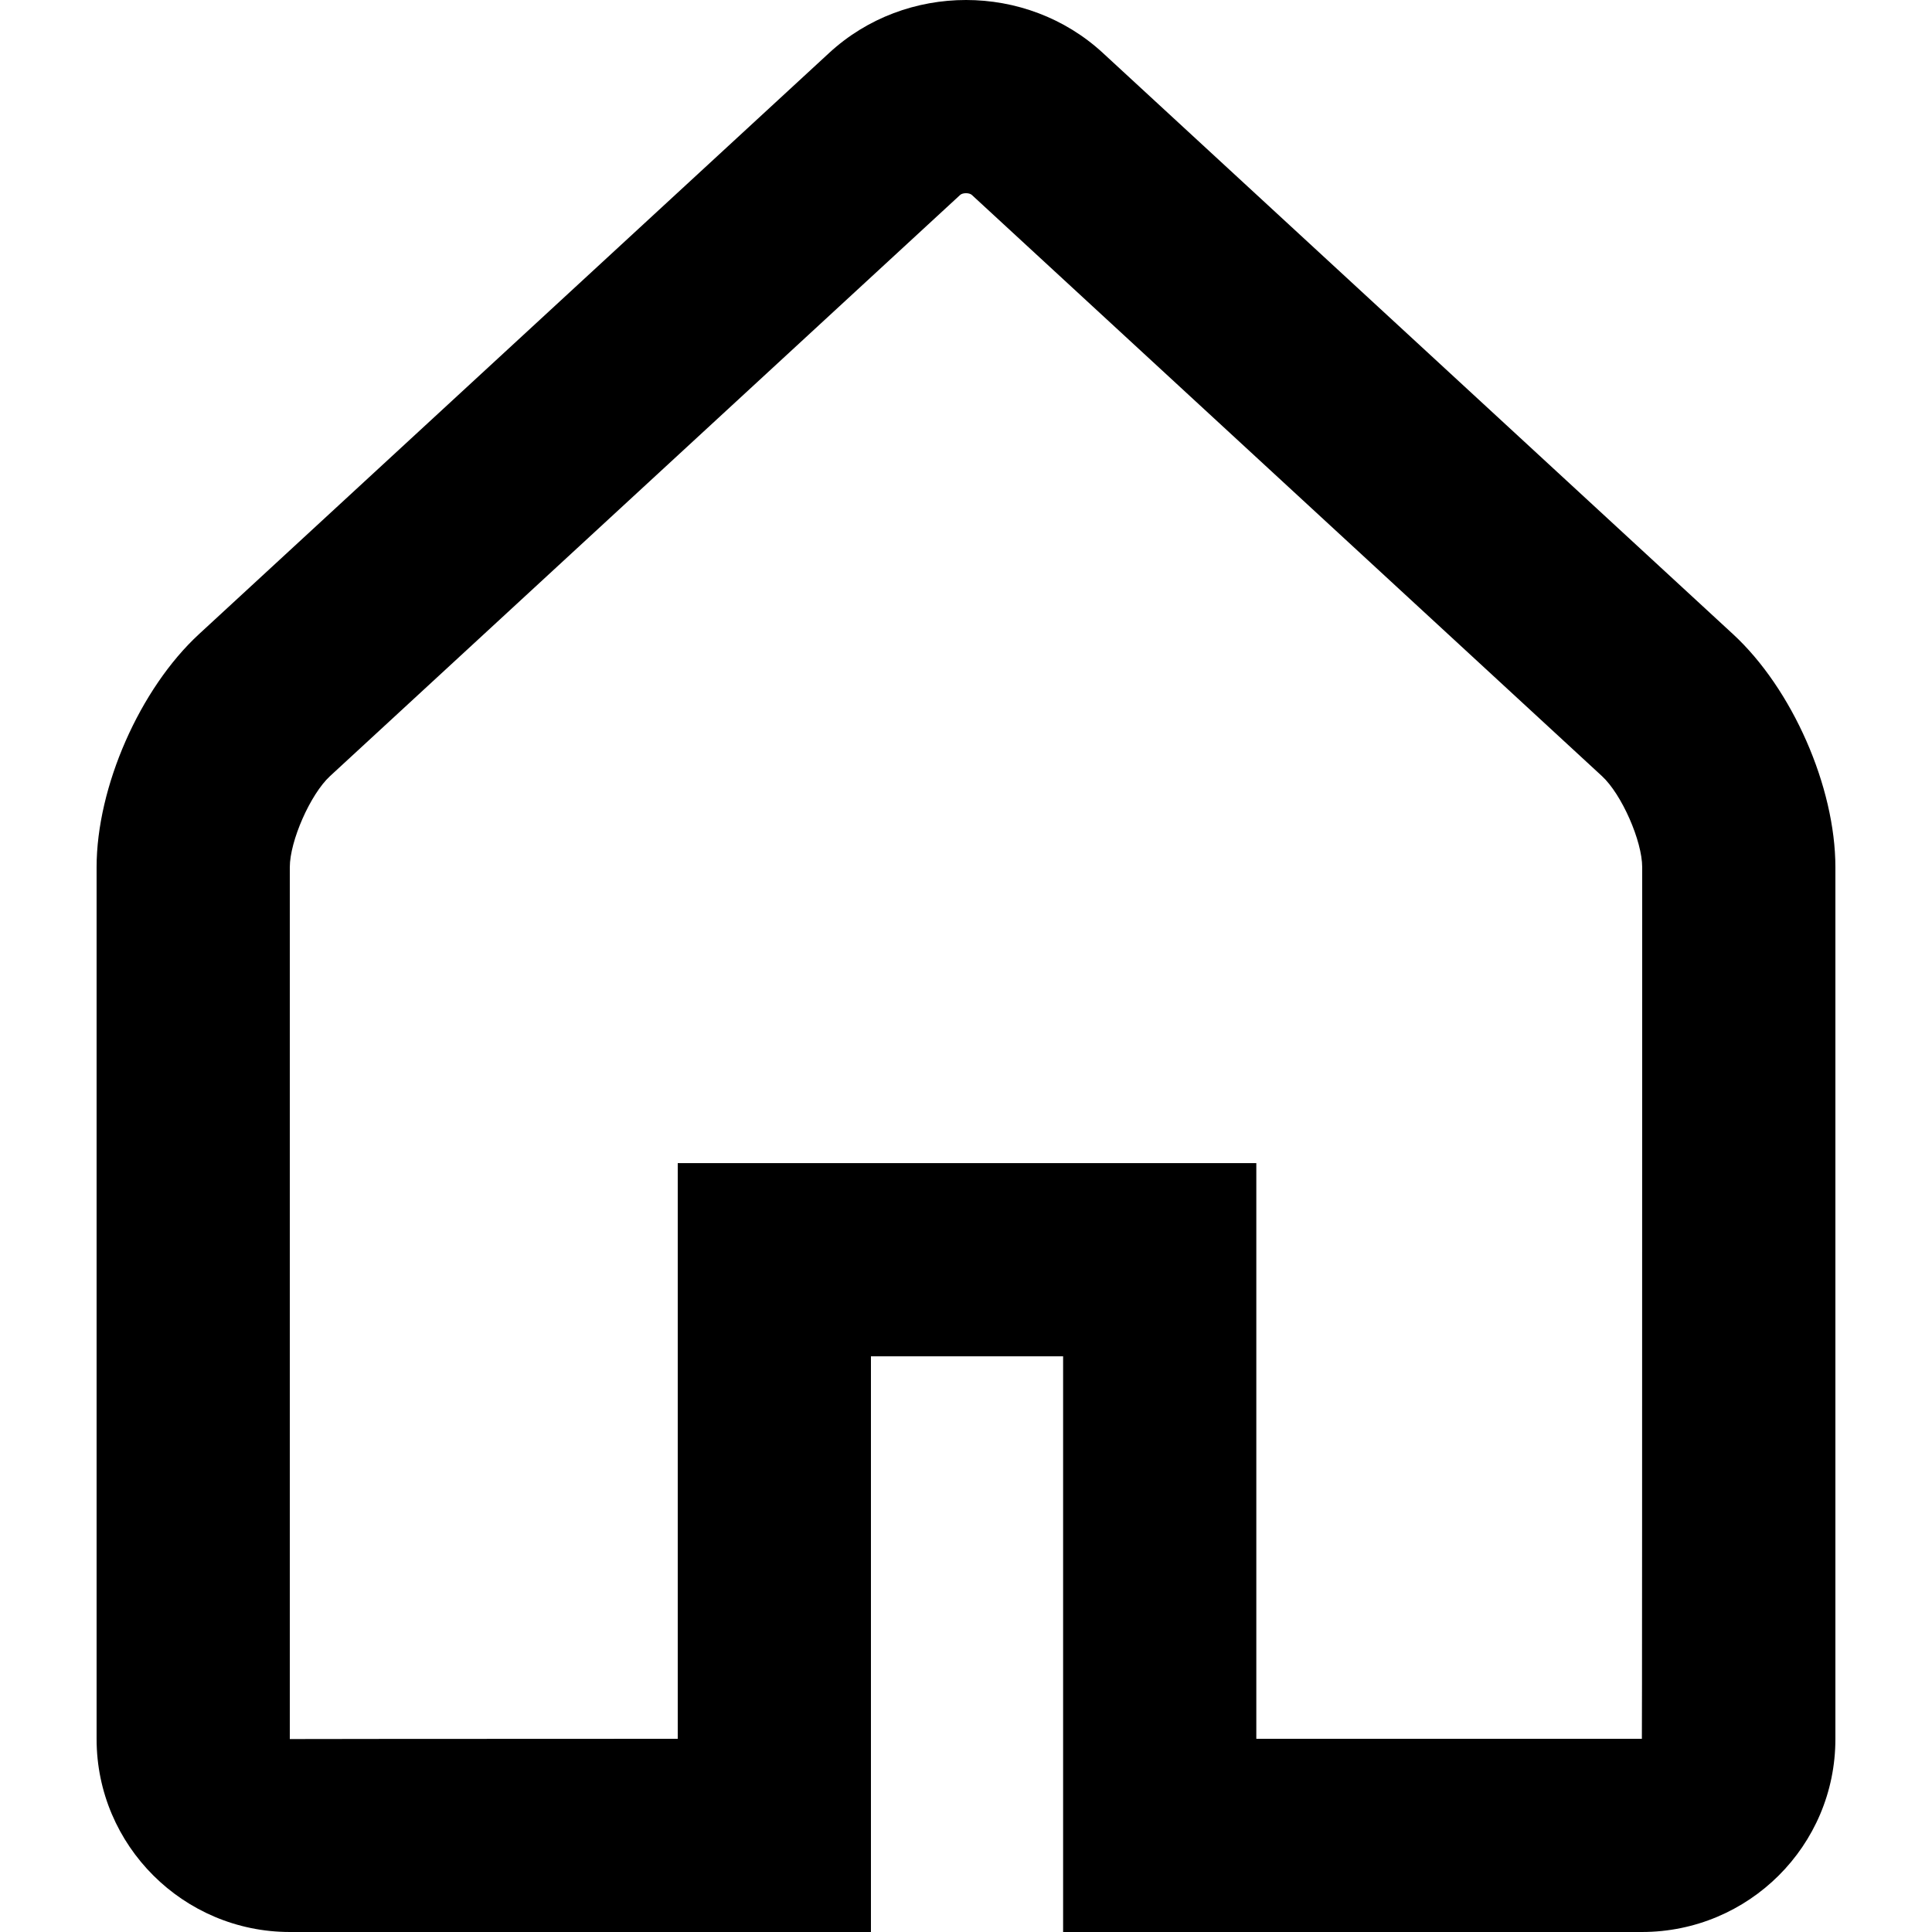 <?xml version="1.0" encoding="iso-8859-1"?>
<!-- Generator: Adobe Illustrator 19.0.0, SVG Export Plug-In . SVG Version: 6.00 Build 0)  -->
<svg version="1.1" id="Capa_1" xmlns="http://www.w3.org/2000/svg" xmlns:xlink="http://www.w3.org/1999/xlink" x="0px" y="0px"
	 viewBox="0 0 426.667 426.667" style="enable-background:new 0 0 426.667 426.667;" xml:space="preserve">
<g>
	<g>
		<path d="M382.713,140.038L243.547,11.683c-16.878-15.566-43.524-15.589-60.427,0L43.953,140.038
			c-13.073,12.057-22.62,33.752-22.62,51.485v192.533c0,23.529,19.193,42.61,42.67,42.61h128.337V299.528h42.44v127.138h127.814
			c23.579,0,42.738-19.033,42.738-42.61V191.523C405.333,173.786,395.813,152.119,382.713,140.038z M362.595,384h-85.147V256.862
			H149.674V384C92.558,384.016,64,384.035,64,384.056V191.523c0-5.793,4.546-16.125,8.88-20.122L212.047,43.047
			c0.551-0.508,2.024-0.507,2.573,0l139.167,128.354c4.354,4.016,8.88,14.316,8.88,20.122C362.66,319.841,362.636,384,362.595,384z"
			/>
	</g>
</g>
<g>
</g>
<g>
</g>
<g>
</g>
<g>
</g>
<g>
</g>
<g>
</g>
<g>
</g>
<g>
</g>
<g>
</g>
<g>
</g>
<g>
</g>
<g>
</g>
<g>
</g>
<g>
</g>
<g>
</g>
</svg>
